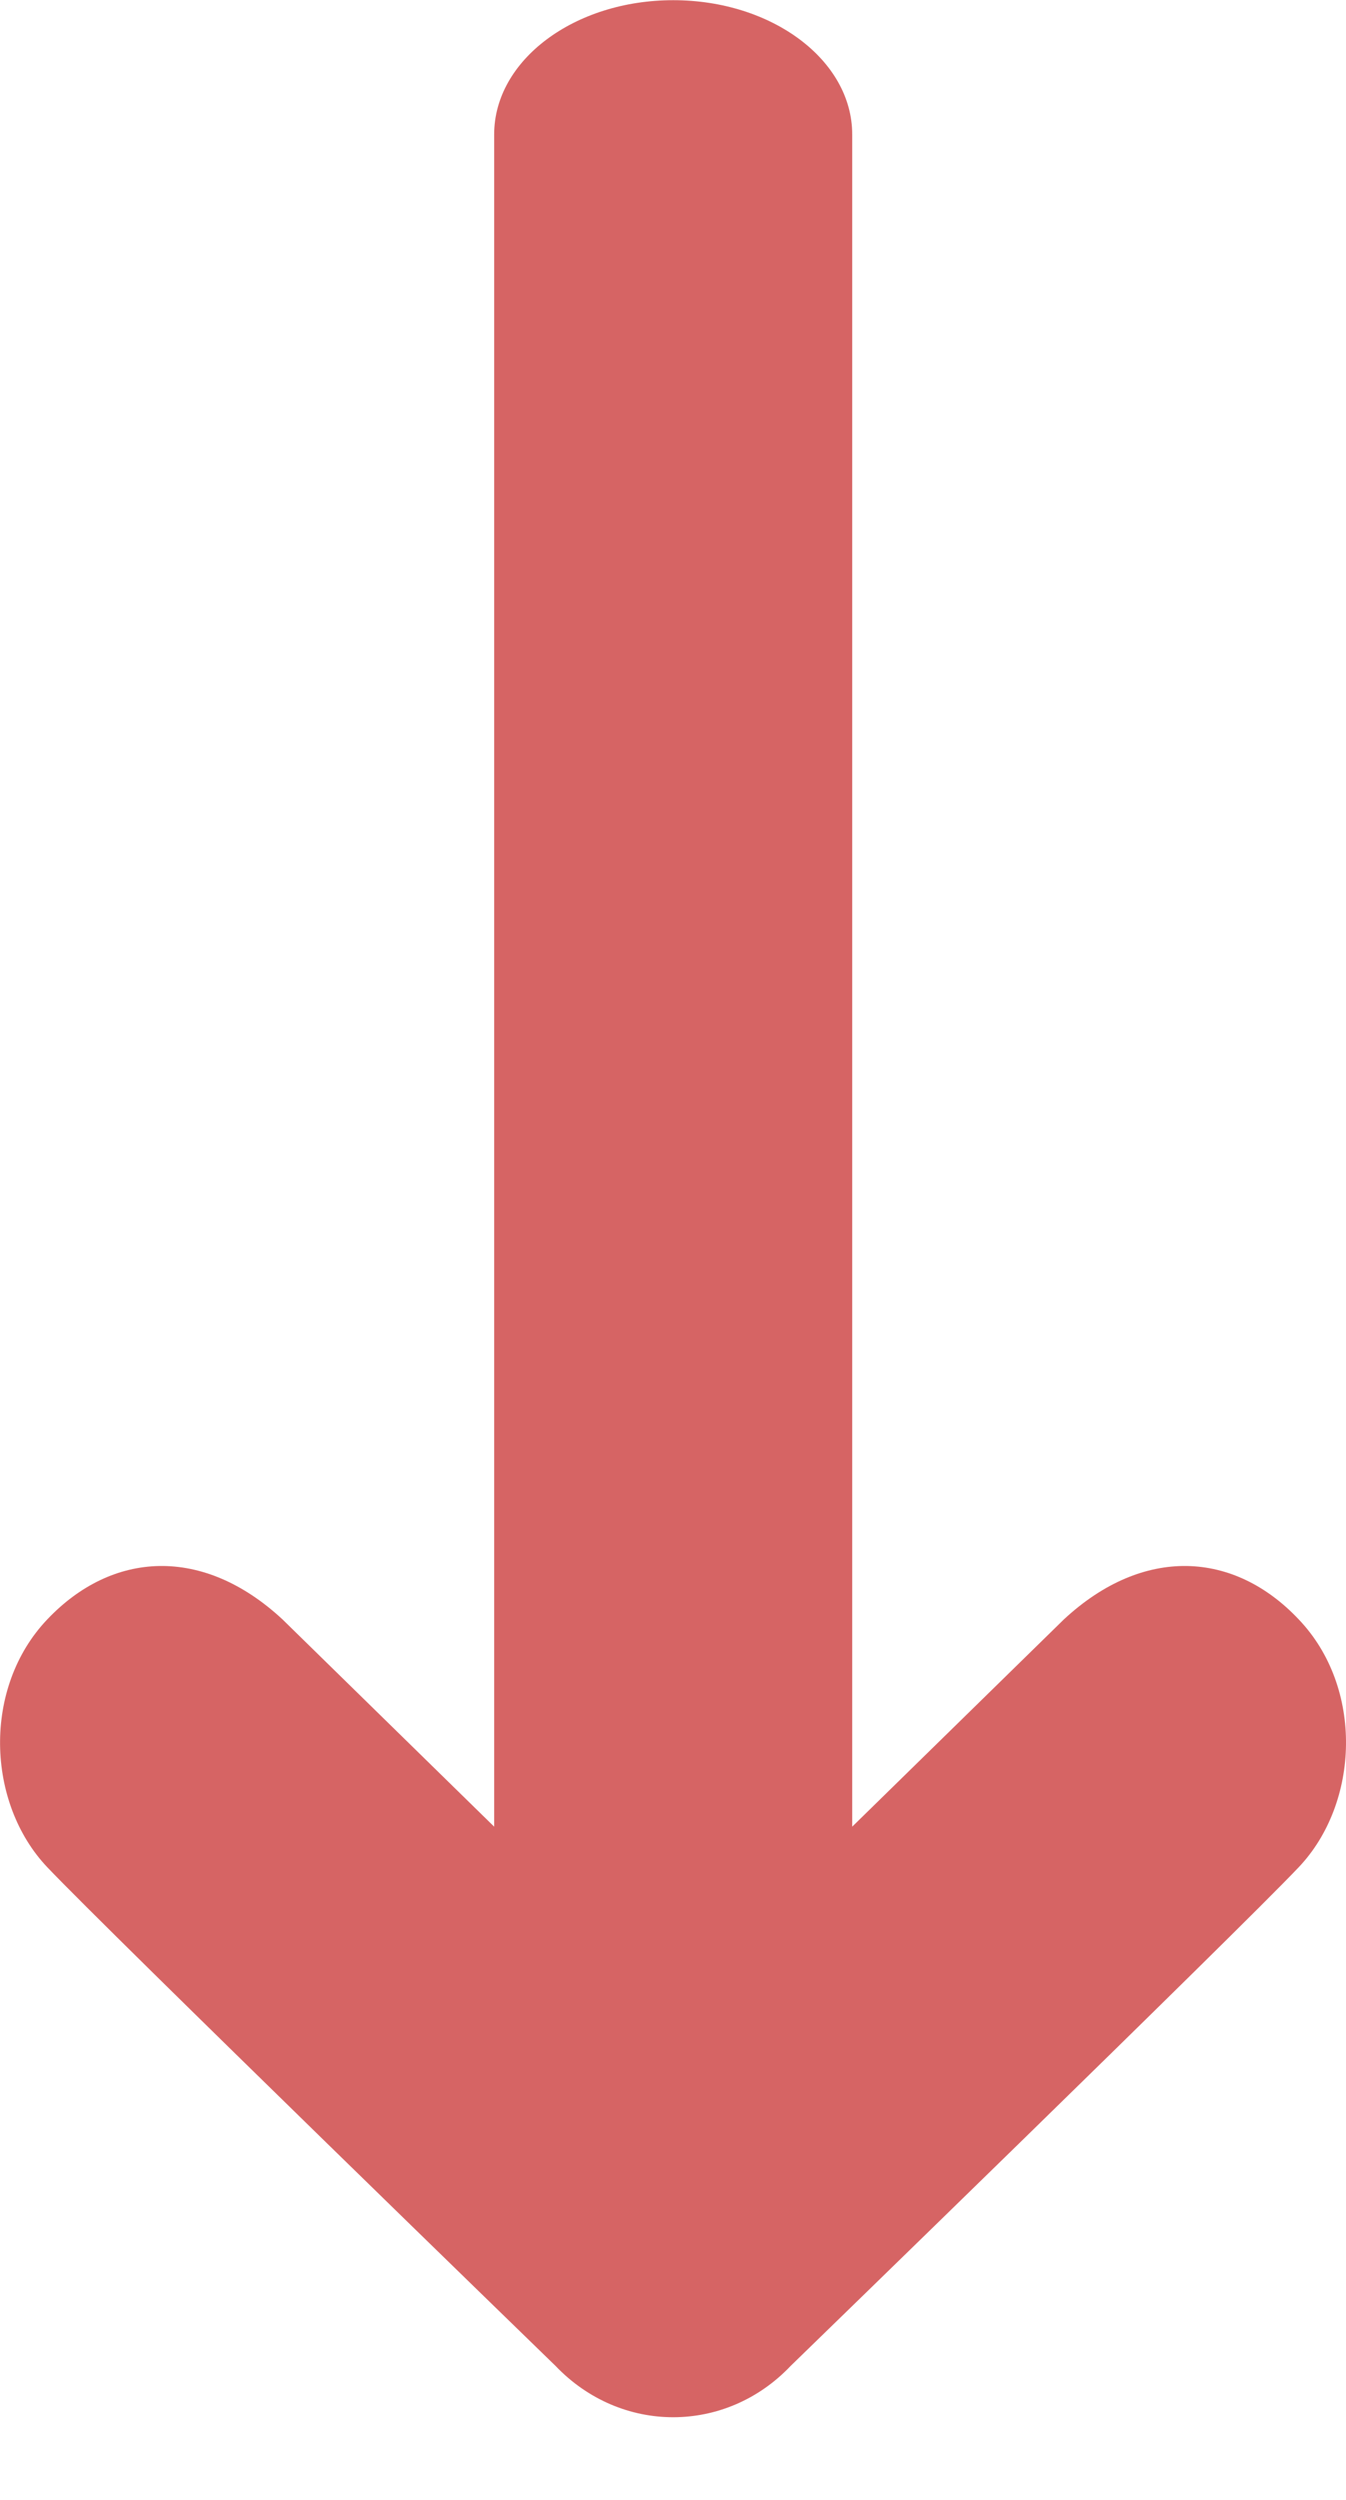 <?xml version="1.0" encoding="UTF-8"?>
<svg width="7px" height="13px" viewBox="0 0 7 13" version="1.1" xmlns="http://www.w3.org/2000/svg" xmlns:xlink="http://www.w3.org/1999/xlink">
    <!-- Generator: Sketch 52.6 (67491) - http://www.bohemiancoding.com/sketch -->
    <title>arrow-down</title>
    <desc>Created with Sketch.</desc>
    <g id="Page-1" stroke="none" stroke-width="1" fill="none" fill-rule="evenodd">
        <path d="M2.568,3.071 L1.467,4.149 C1.053,4.533 0.582,4.505 0.246,4.149 C-0.093,3.794 -0.071,3.194 0.246,2.86 C0.561,2.527 2.888,0.267 2.888,0.267 C3.057,0.089 3.278,-8.8817842e-16 3.499,-8.8817842e-16 C3.72,-8.8817842e-16 3.941,0.089 4.111,0.267 C4.111,0.267 6.438,2.527 6.754,2.86 C7.071,3.194 7.092,3.794 6.754,4.149 C6.416,4.505 5.945,4.533 5.531,4.149 L4.43,3.071 L4.43,11.871 C4.43,12.257 4.013,12.569 3.499,12.569 C2.985,12.569 2.568,12.257 2.568,11.871 L2.568,3.071 Z" id="arrow-down" fill="#D66464" transform="translate(3.5, 6.285) rotate(180) translate(-3.5, -6.285) "></path>
    </g>
</svg>
